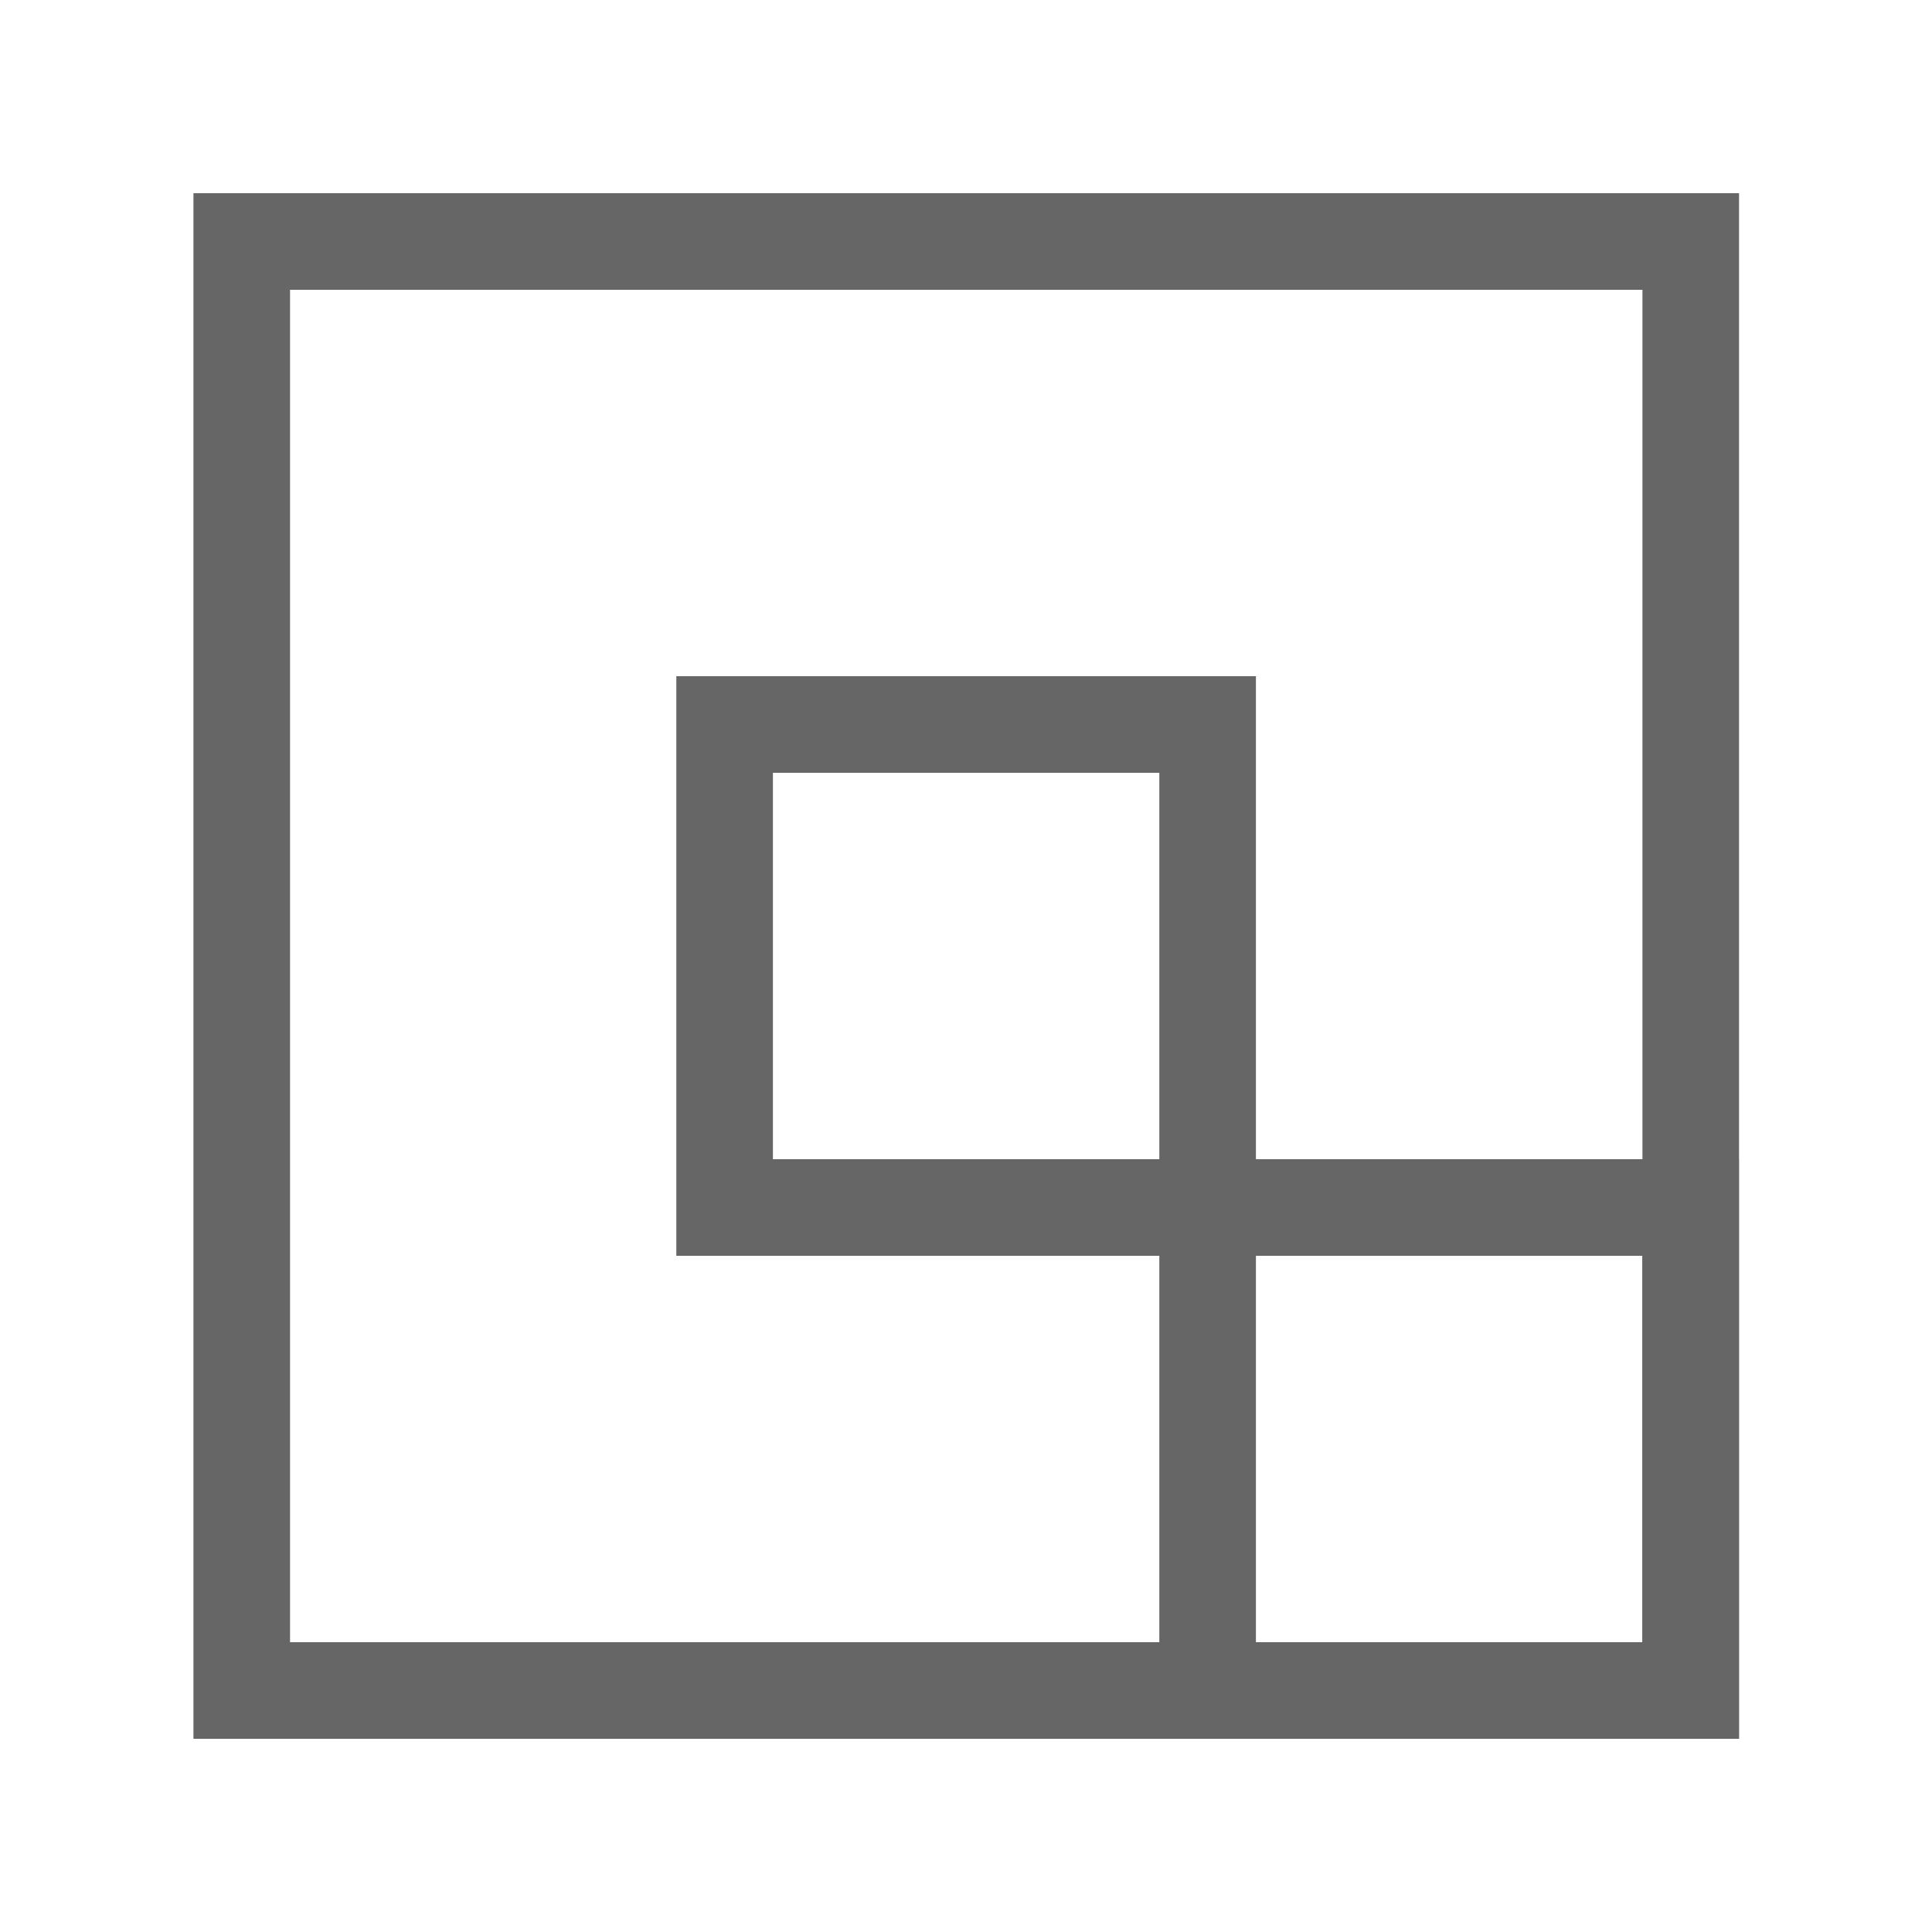 <svg xmlns="http://www.w3.org/2000/svg" width="16" height="16" viewBox="0 0 16 16">
    <defs>
        <style>
            .cls-1,.cls-2{fill:none}.cls-2{stroke:#666;stroke-miterlimit:10;stroke-width:.8px}
        </style>
    </defs>
    <g id="ic_heatmap2" transform="translate(-1143.361 -558.203)">
        <path id="Rectangle_17463" d="M0 0h16v16H0z" class="cls-1" data-name="Rectangle 17463" transform="translate(1143.362 558.203)"/>
        <g id="Group_34051" data-name="Group 34051">
            <path id="Rectangle_17464" d="M0 0h12v12H0z" class="cls-2" data-name="Rectangle 17464" transform="rotate(90 298.58 858.783)"/>
            <path id="Rectangle_17465" d="M0 0h4v4H0z" class="cls-2" data-name="Rectangle 17465" transform="translate(1149.362 564.203)"/>
            <path id="Rectangle_17466" d="M0 0h4v4H0z" class="cls-2" data-name="Rectangle 17466" transform="translate(1153.362 568.203)"/>
        </g>
    </g>
</svg>

